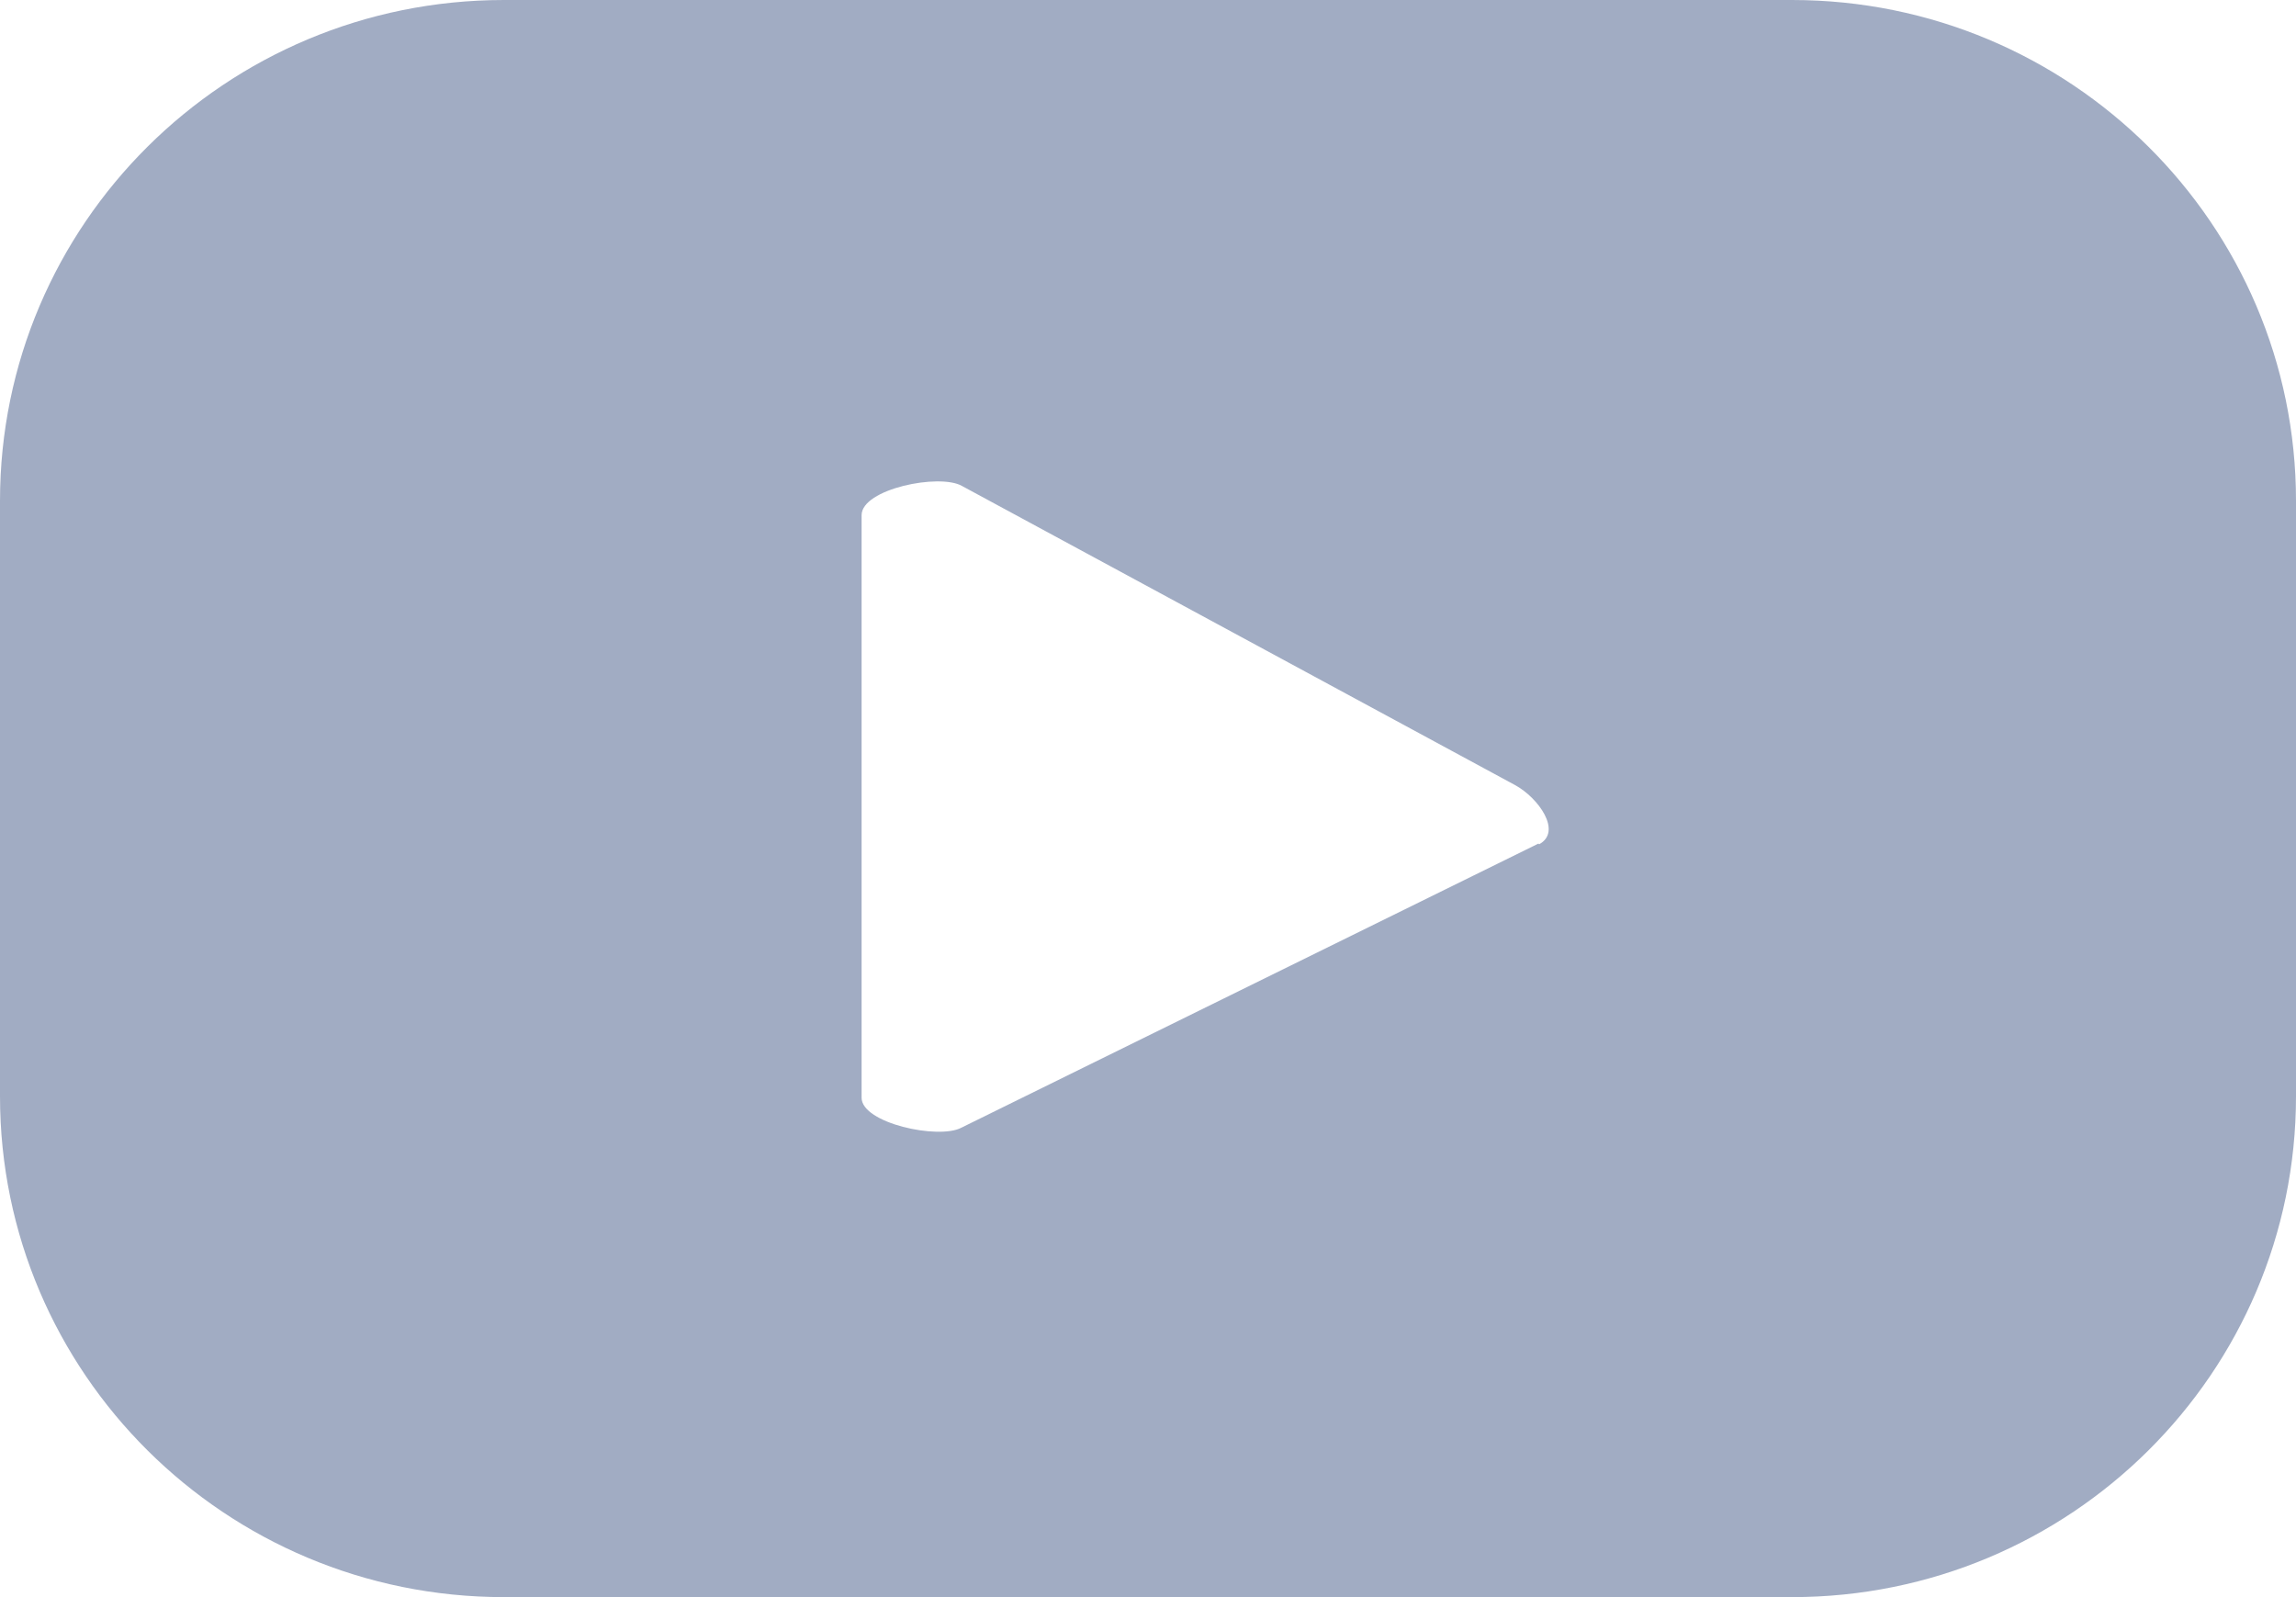 <svg width="23" height="16" viewBox="0 0 23 16" fill="none" xmlns="http://www.w3.org/2000/svg">
<path d="M23 5.018C23 2.246 20.74 0 17.951 0H5.048C2.259 0 -0 2.246 -0 5.018V10.982C-0 13.754 2.259 16 5.048 16H17.951C20.74 16 23 13.754 23 10.982V5.018ZM15.411 8.451L9.629 11.298C9.402 11.418 8.631 11.253 8.631 10.997V5.161C8.631 4.898 9.41 4.74 9.636 4.868L15.177 7.865C15.411 7.992 15.653 8.331 15.418 8.458L15.411 8.451Z" fill="#A1ACC3"/>
</svg>
